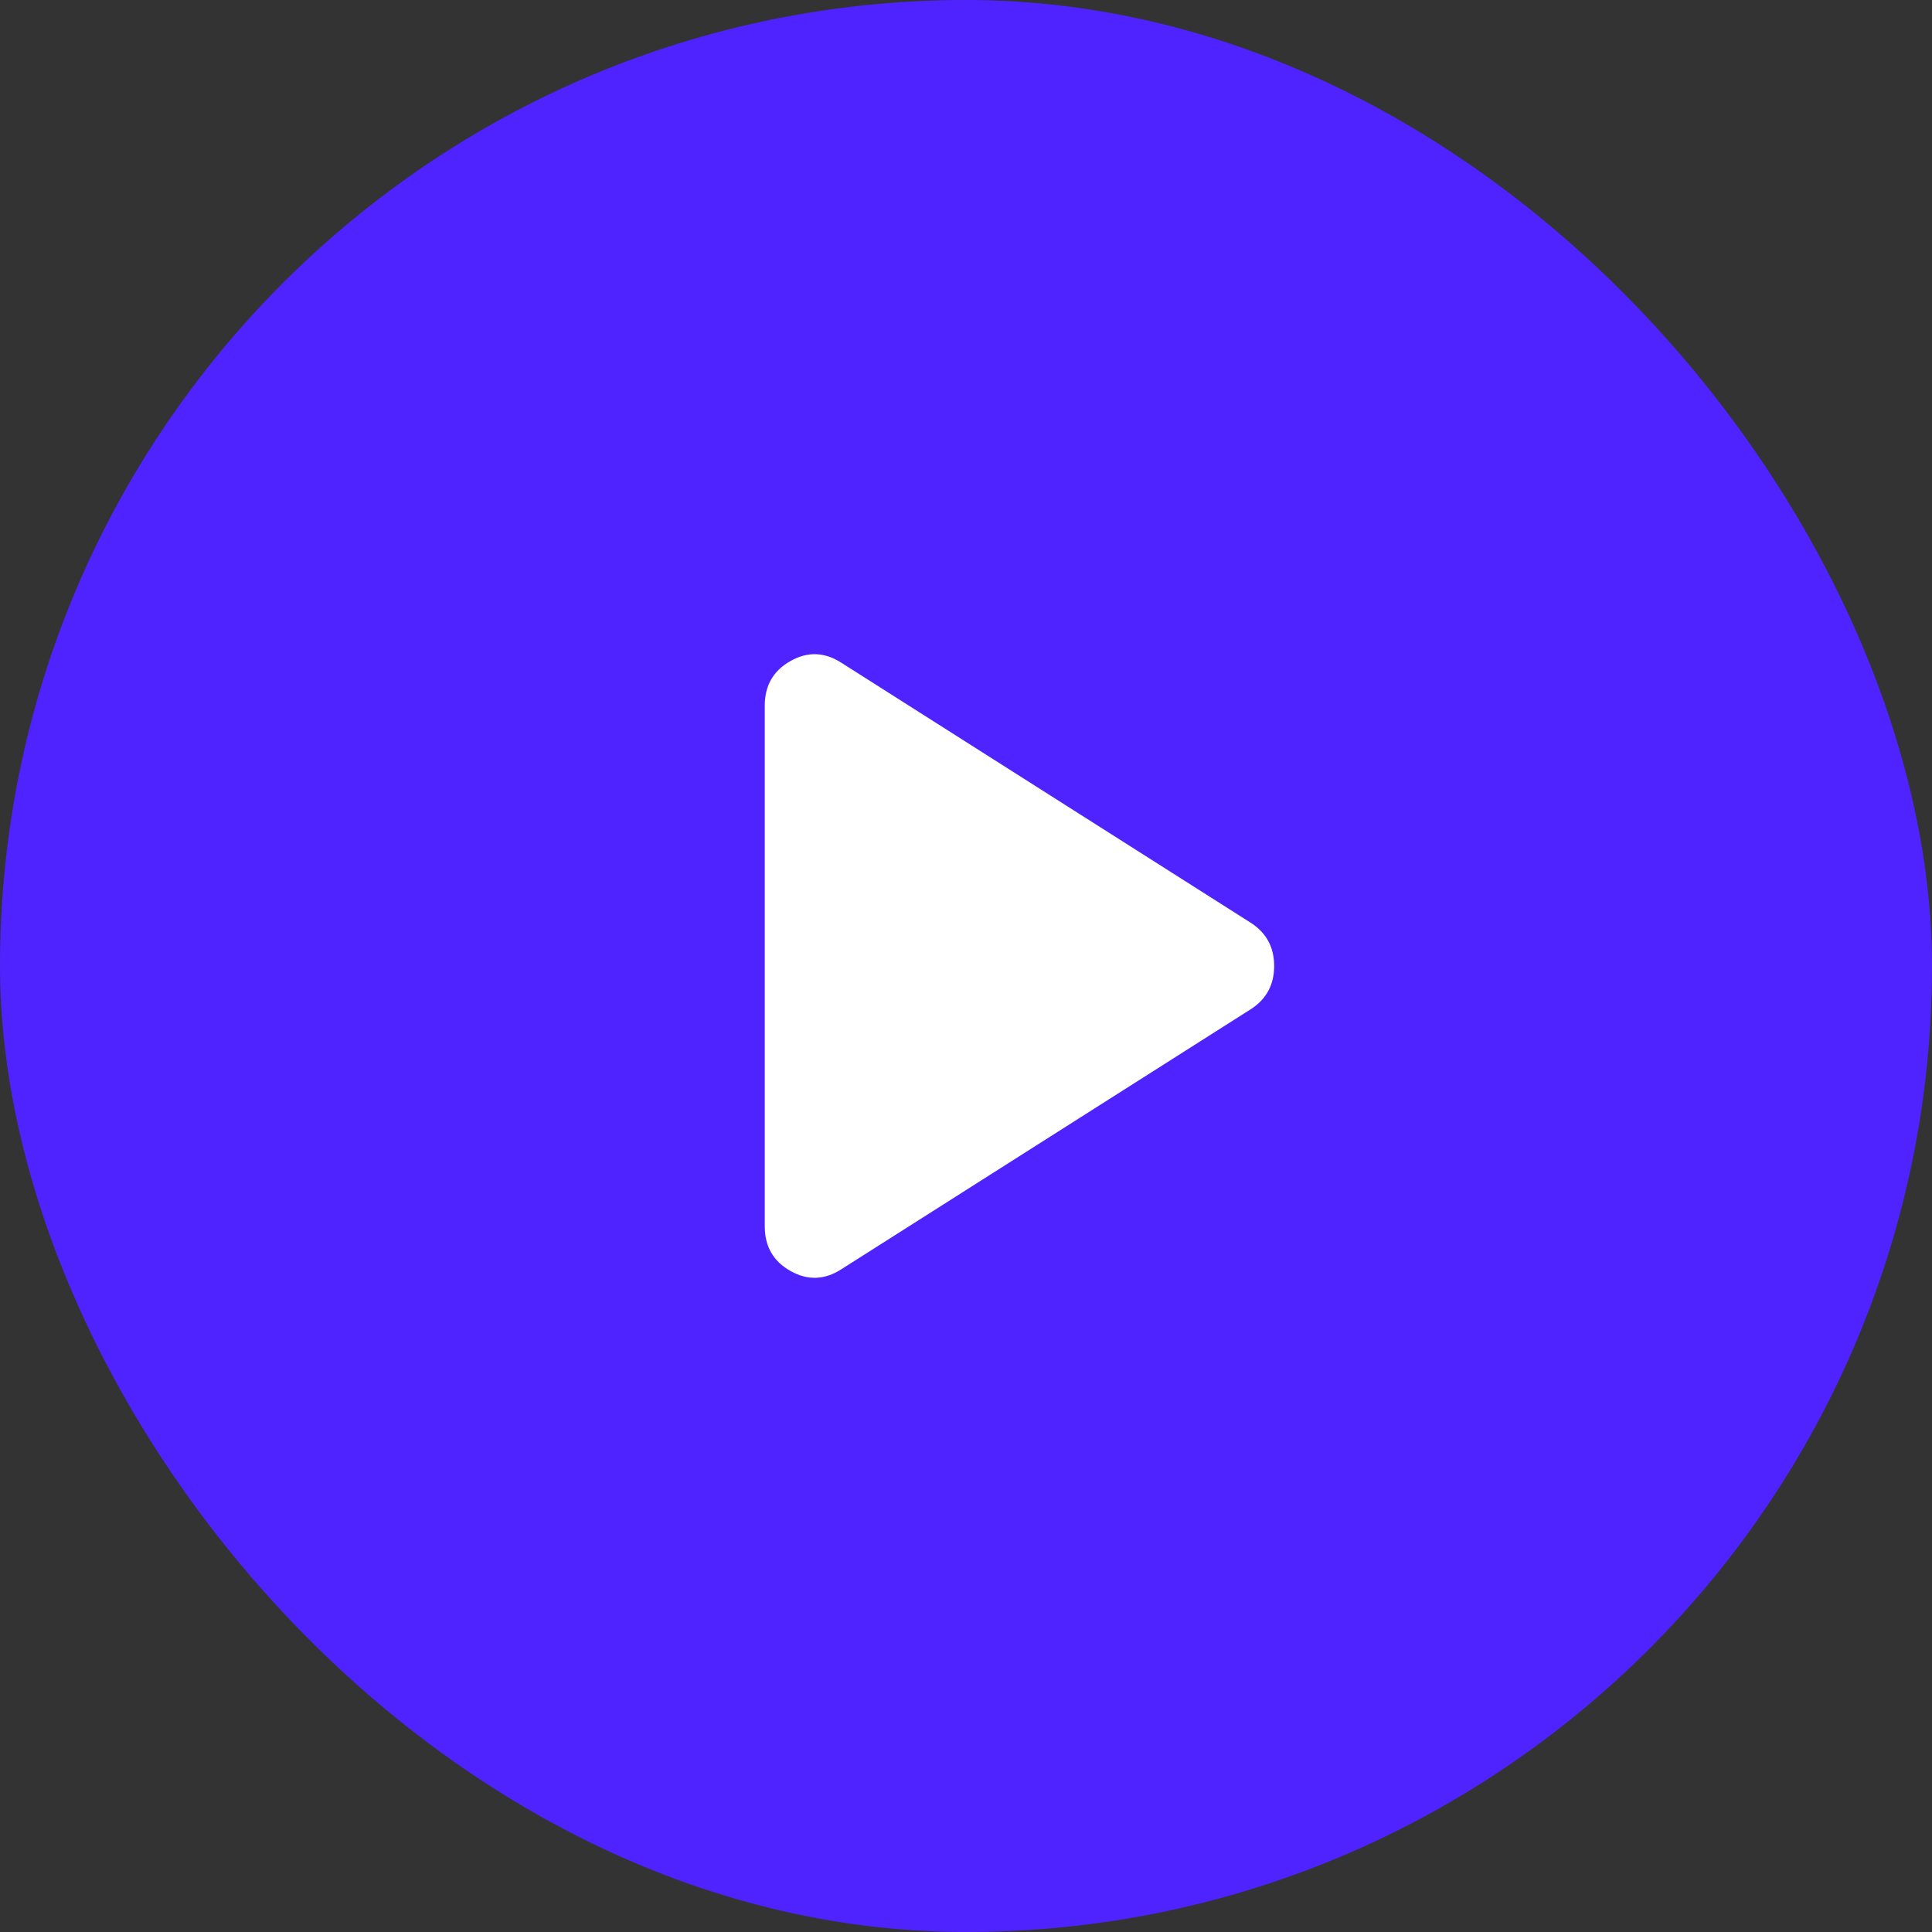 <svg width="32" height="32" viewBox="0 0 32 32" fill="none" xmlns="http://www.w3.org/2000/svg">
<rect x="0" y="0" width="32" height="32" fill="#333333" stroke="none"/>
<rect x="0.5" y="0.5" width="31" height="31" rx="15.5" fill="#4F23FF"/>
<rect x="0.5" y="0.5" width="31" height="31" rx="15.5" stroke="#4F23FF"/>
<mask id="mask0_585_4284" style="mask-type:alpha" maskUnits="userSpaceOnUse" x="6" y="6" width="20" height="20">
<rect x="6" y="6" width="20" height="20" fill="#D9D9D9"/>
</mask>
<g mask="url(#mask0_585_4284)">
<path d="M13.938 21.021C13.66 21.201 13.378 21.212 13.094 21.052C12.809 20.892 12.667 20.646 12.667 20.312V11.688C12.667 11.354 12.809 11.108 13.094 10.948C13.378 10.788 13.66 10.799 13.938 10.979L20.729 15.292C20.979 15.458 21.104 15.694 21.104 16C21.104 16.305 20.979 16.542 20.729 16.708L13.938 21.021Z" fill="white"/>
</g>
</svg>
